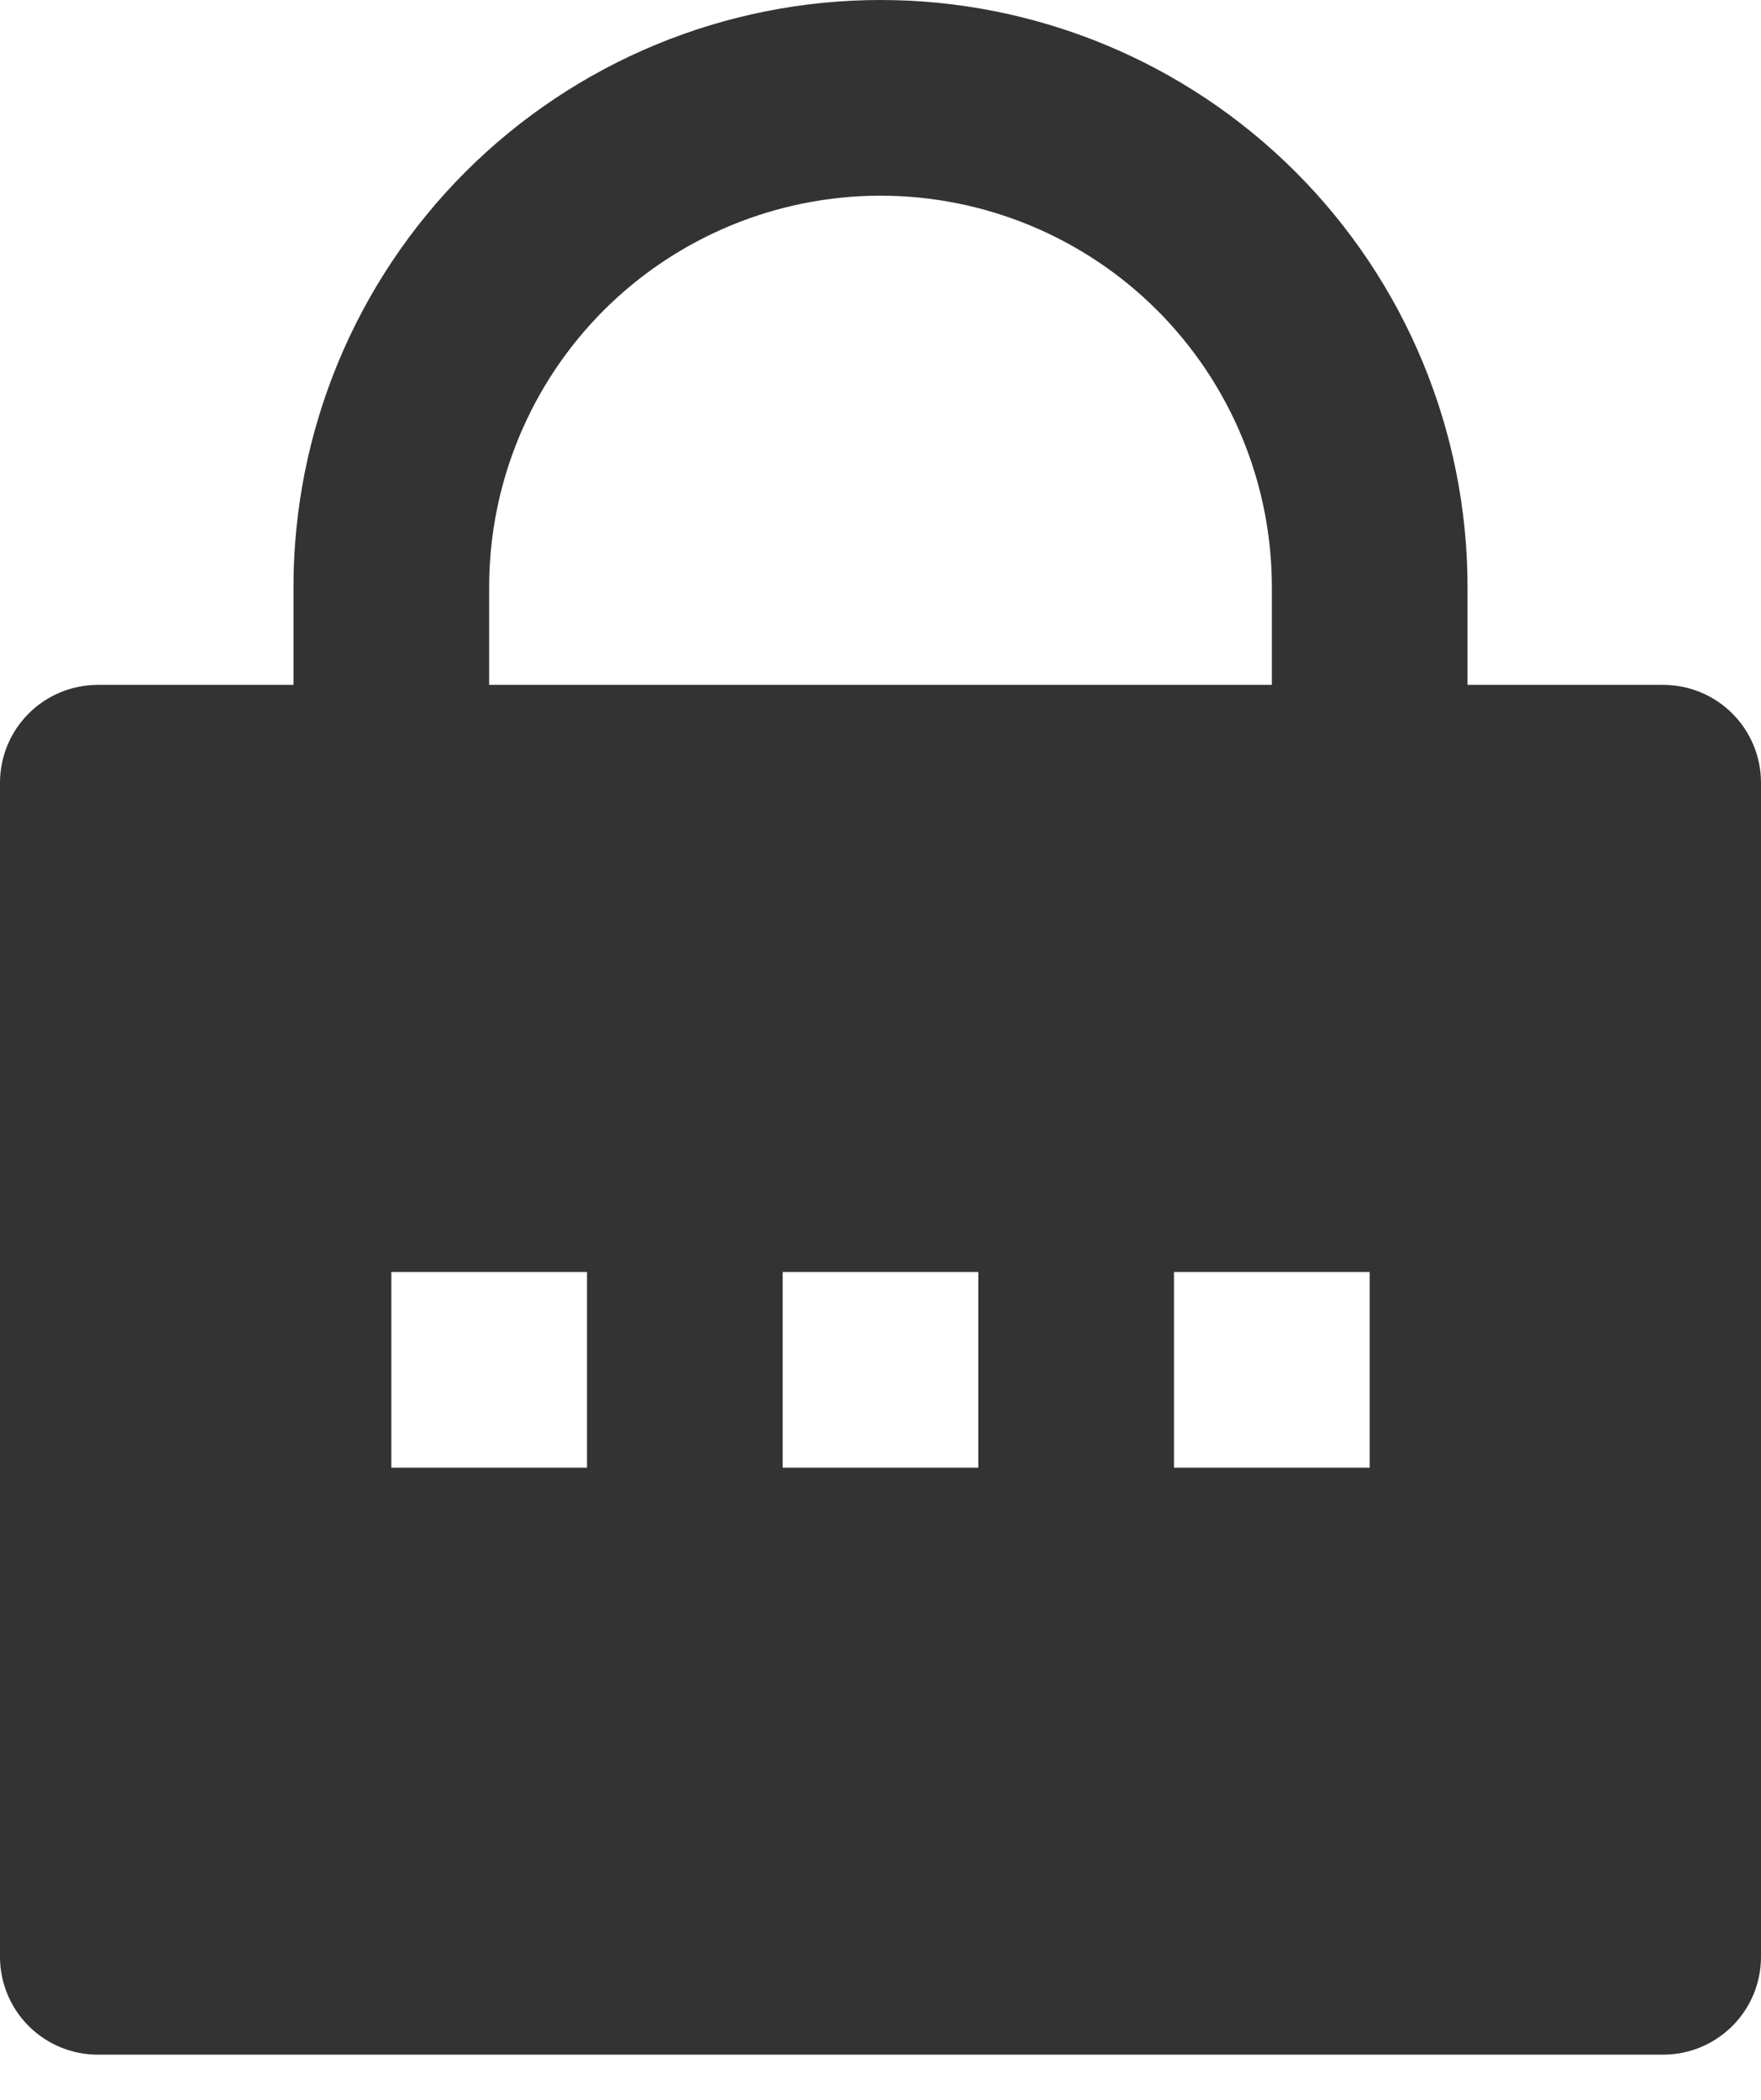 <svg width="26" height="31" viewBox="0 0 26 31" fill="none" xmlns="http://www.w3.org/2000/svg">
<path d="M21.667 10.111H24.556C24.939 10.111 25.306 10.263 25.577 10.534C25.848 10.805 26 11.172 26 11.556V28.889C26 29.272 25.848 29.639 25.577 29.91C25.306 30.181 24.939 30.333 24.556 30.333H1.444C1.061 30.333 0.694 30.181 0.423 29.91C0.152 29.639 0 29.272 0 28.889V11.556C0 11.172 0.152 10.805 0.423 10.534C0.694 10.263 1.061 10.111 1.444 10.111H4.333V8.667C4.333 6.368 5.246 4.164 6.872 2.538C8.497 0.913 10.701 0 13 0C15.299 0 17.503 0.913 19.128 2.538C20.754 4.164 21.667 6.368 21.667 8.667V10.111ZM18.778 10.111V8.667C18.778 7.134 18.169 5.665 17.085 4.581C16.002 3.498 14.532 2.889 13 2.889C11.468 2.889 9.998 3.498 8.914 4.581C7.831 5.665 7.222 7.134 7.222 8.667V10.111H18.778ZM11.556 18.778V21.667H14.444V18.778H11.556ZM5.778 18.778V21.667H8.667V18.778H5.778ZM17.333 18.778V21.667H20.222V18.778H17.333Z" fill="#333333"/>
</svg>
